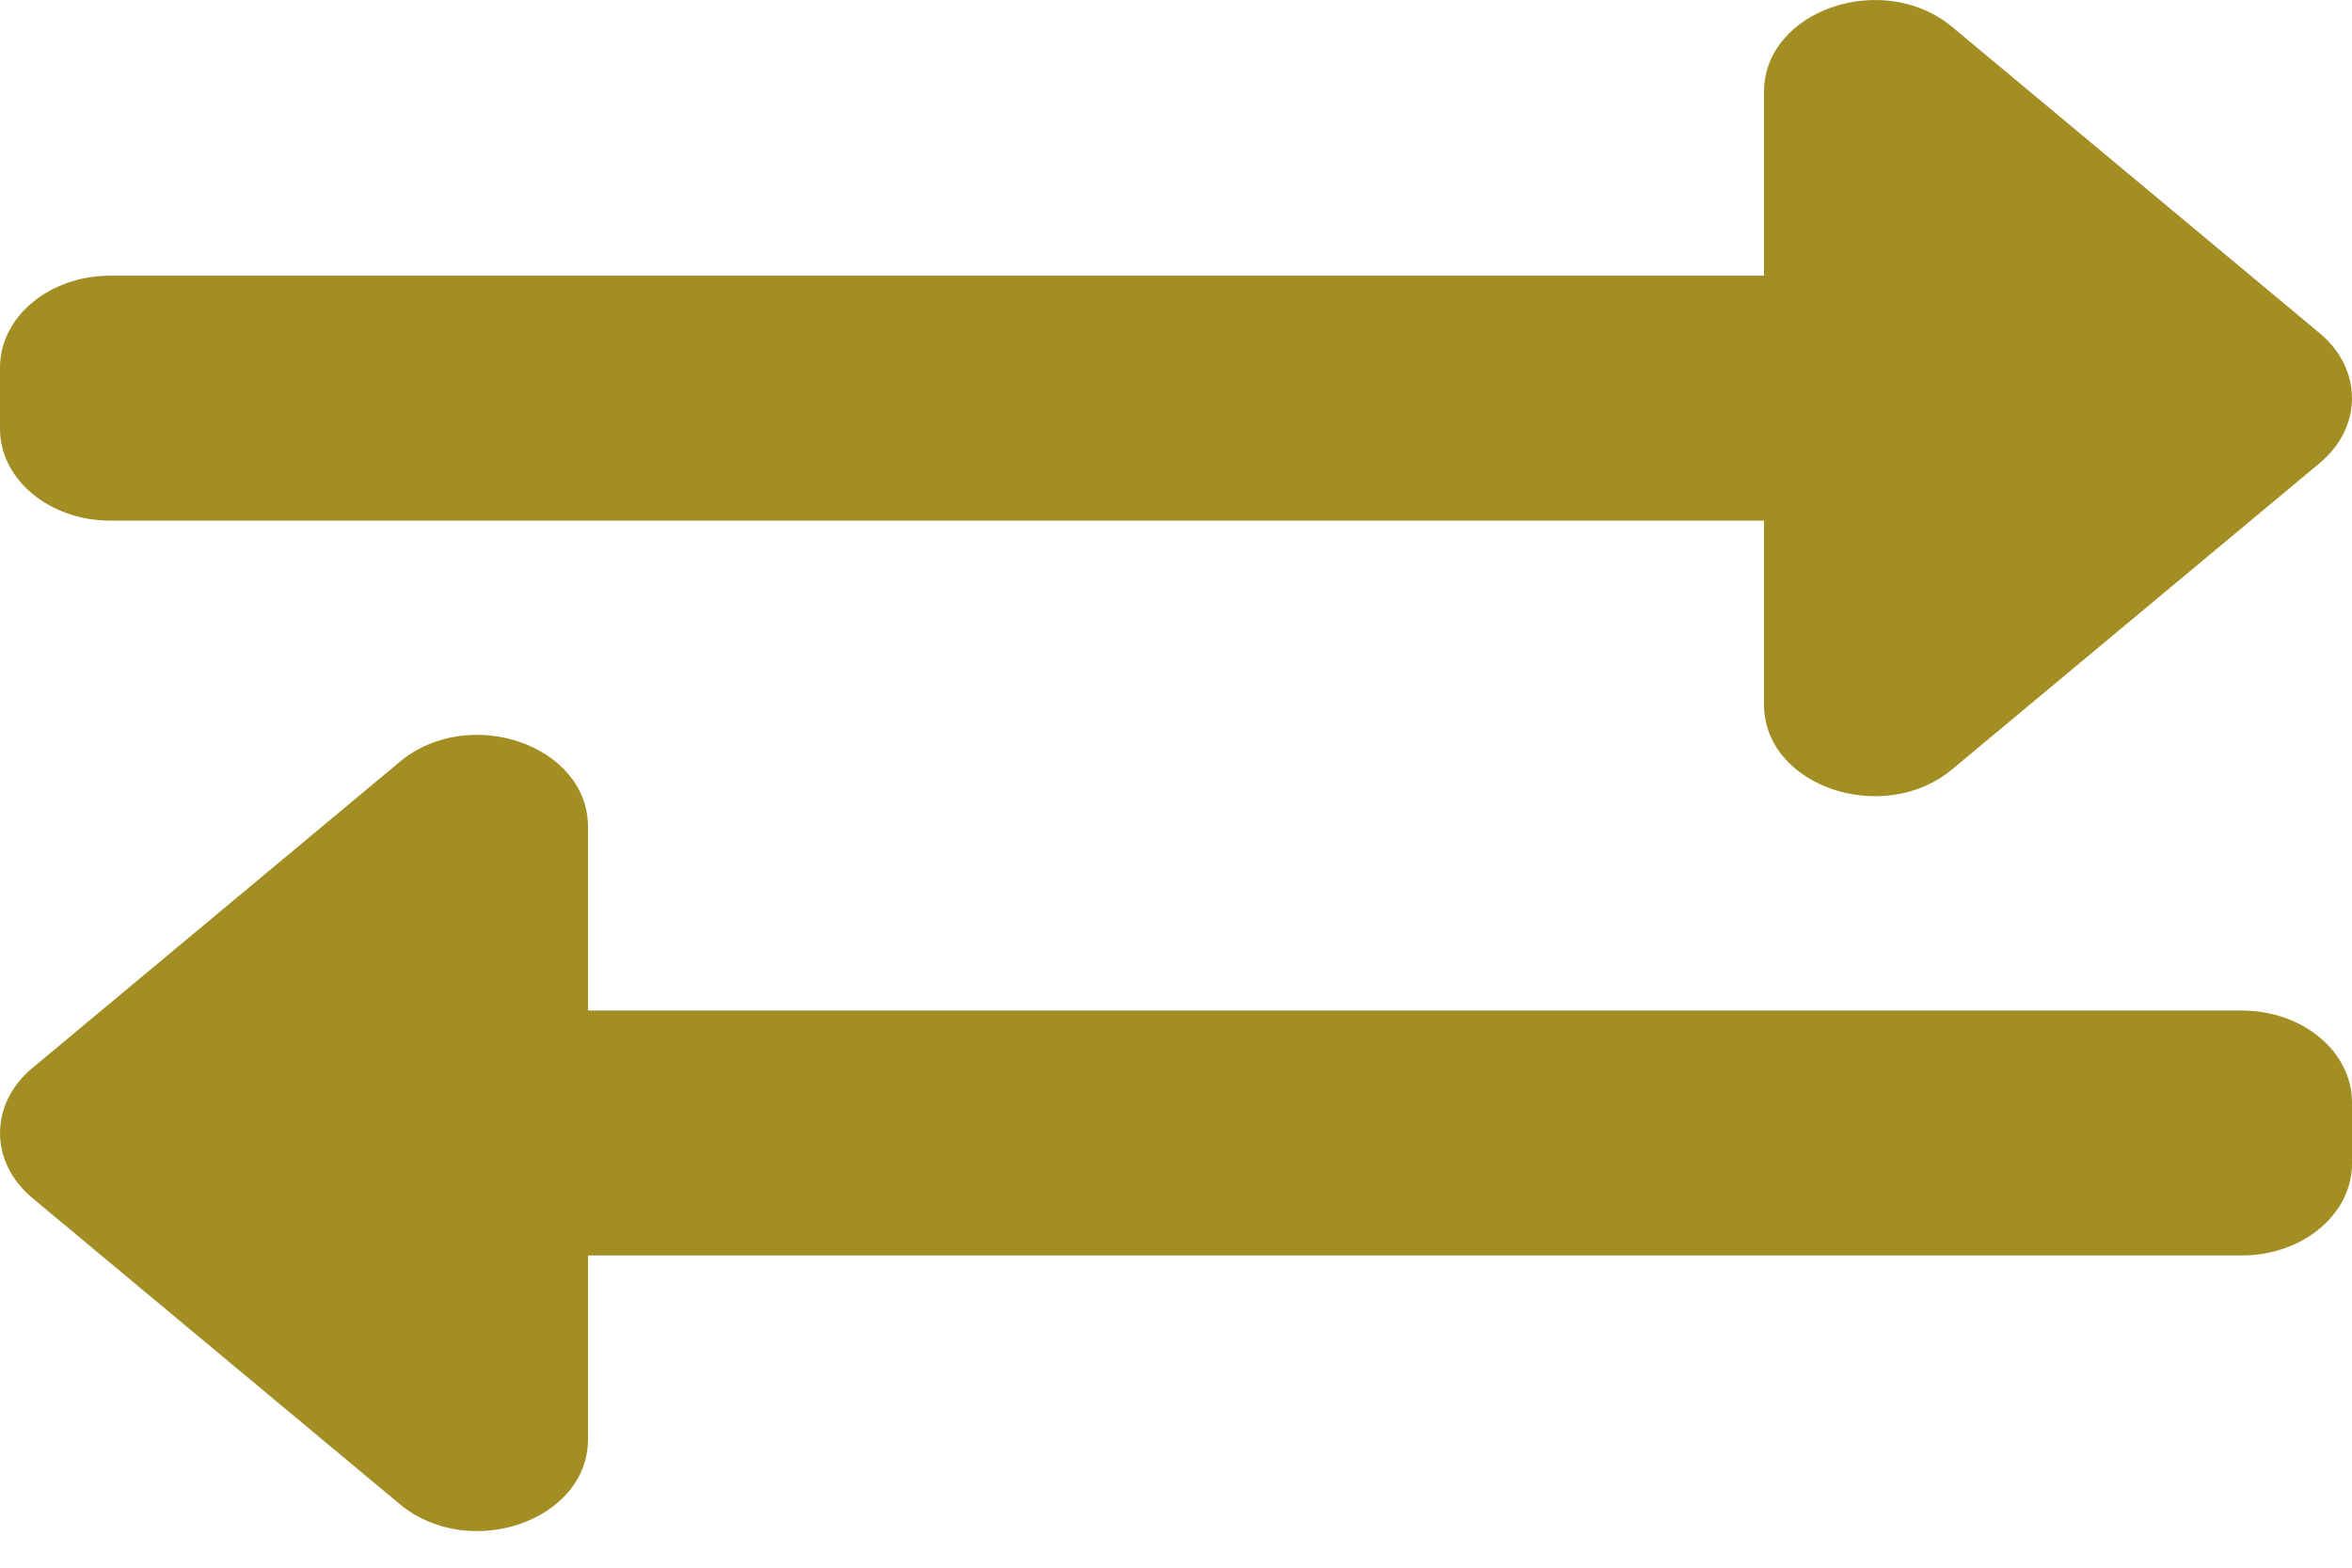 <svg width="30" height="20" viewBox="0 0 30 20" fill="none" xmlns="http://www.w3.org/2000/svg">
<path d="M0 5.47V4.689C0 4.041 0.63 3.517 1.406 3.517H22.5V1.173C22.5 0.13 24.017 -0.391 24.901 0.344L29.588 4.251C30.137 4.708 30.137 5.45 29.588 5.908L24.901 9.814C24.021 10.547 22.5 10.033 22.5 8.986V6.642H1.406C0.63 6.642 0 6.117 0 5.47ZM28.594 12.892H7.5V10.548C7.5 9.507 5.985 8.982 5.099 9.719L0.412 13.626C-0.137 14.083 -0.137 14.825 0.412 15.283L5.099 19.189C5.98 19.923 7.5 19.407 7.5 18.361V16.017H28.594C29.37 16.017 30 15.492 30 14.845V14.064C30 13.416 29.37 12.892 28.594 12.892Z" fill="#A38E23"/>
</svg>
